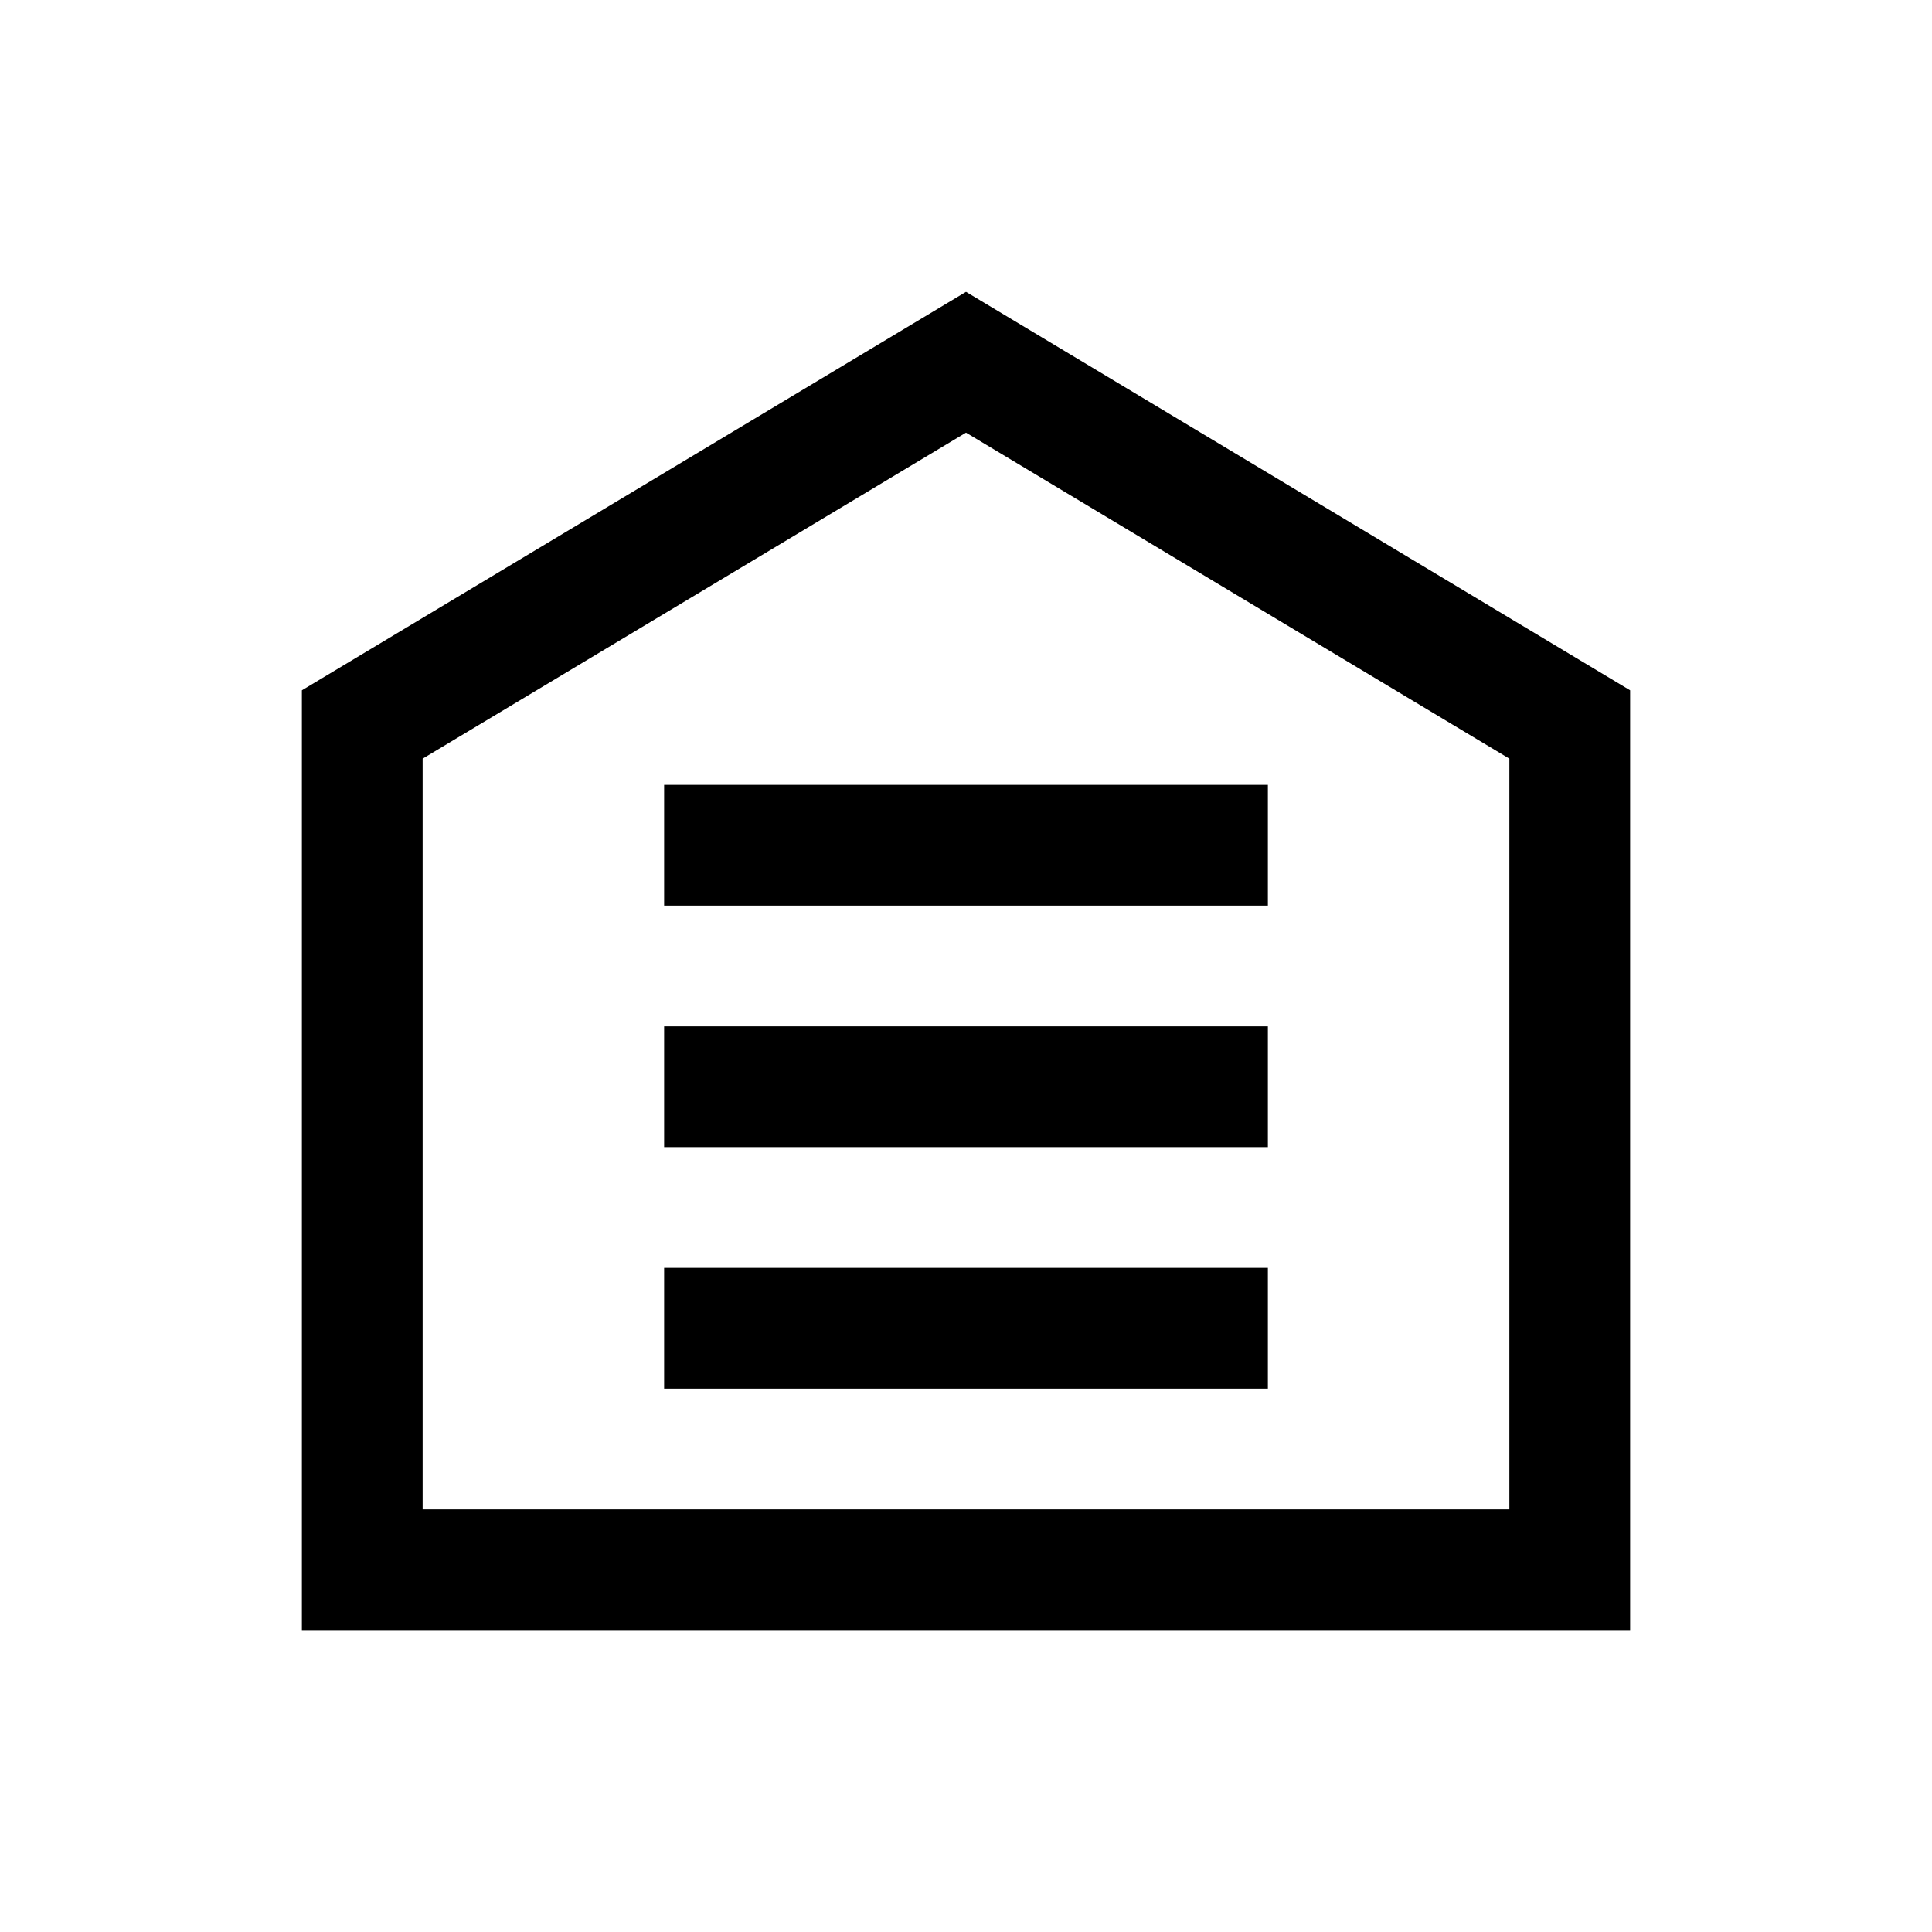 <?xml version="1.0" encoding="iso-8859-1"?>
<!-- Generator: Adobe Illustrator 19.1.0, SVG Export Plug-In . SVG Version: 6.00 Build 0)  -->
<svg version="1.1" id="Layer_1" xmlns="http://www.w3.org/2000/svg" xmlns:xlink="http://www.w3.org/1999/xlink" x="0px" y="0px"
	 viewBox="0 0 32 32" style="enable-background:new 0 0 32 32;" xml:space="preserve">
<polygon style="fill:none;stroke:#000000;stroke-width:2;stroke-miterlimit:10;" points="26,26 6,26 6,12 16,6 26,12 "/>
<line style="fill:none;stroke:#000000;stroke-width:2;stroke-miterlimit:10;" x1="21" y1="22" x2="11" y2="22"/>
<line style="fill:none;stroke:#000000;stroke-width:2;stroke-miterlimit:10;" x1="21" y1="18" x2="11" y2="18"/>
<line style="fill:none;stroke:#000000;stroke-width:2;stroke-miterlimit:10;" x1="21" y1="14" x2="11" y2="14"/>
</svg>
